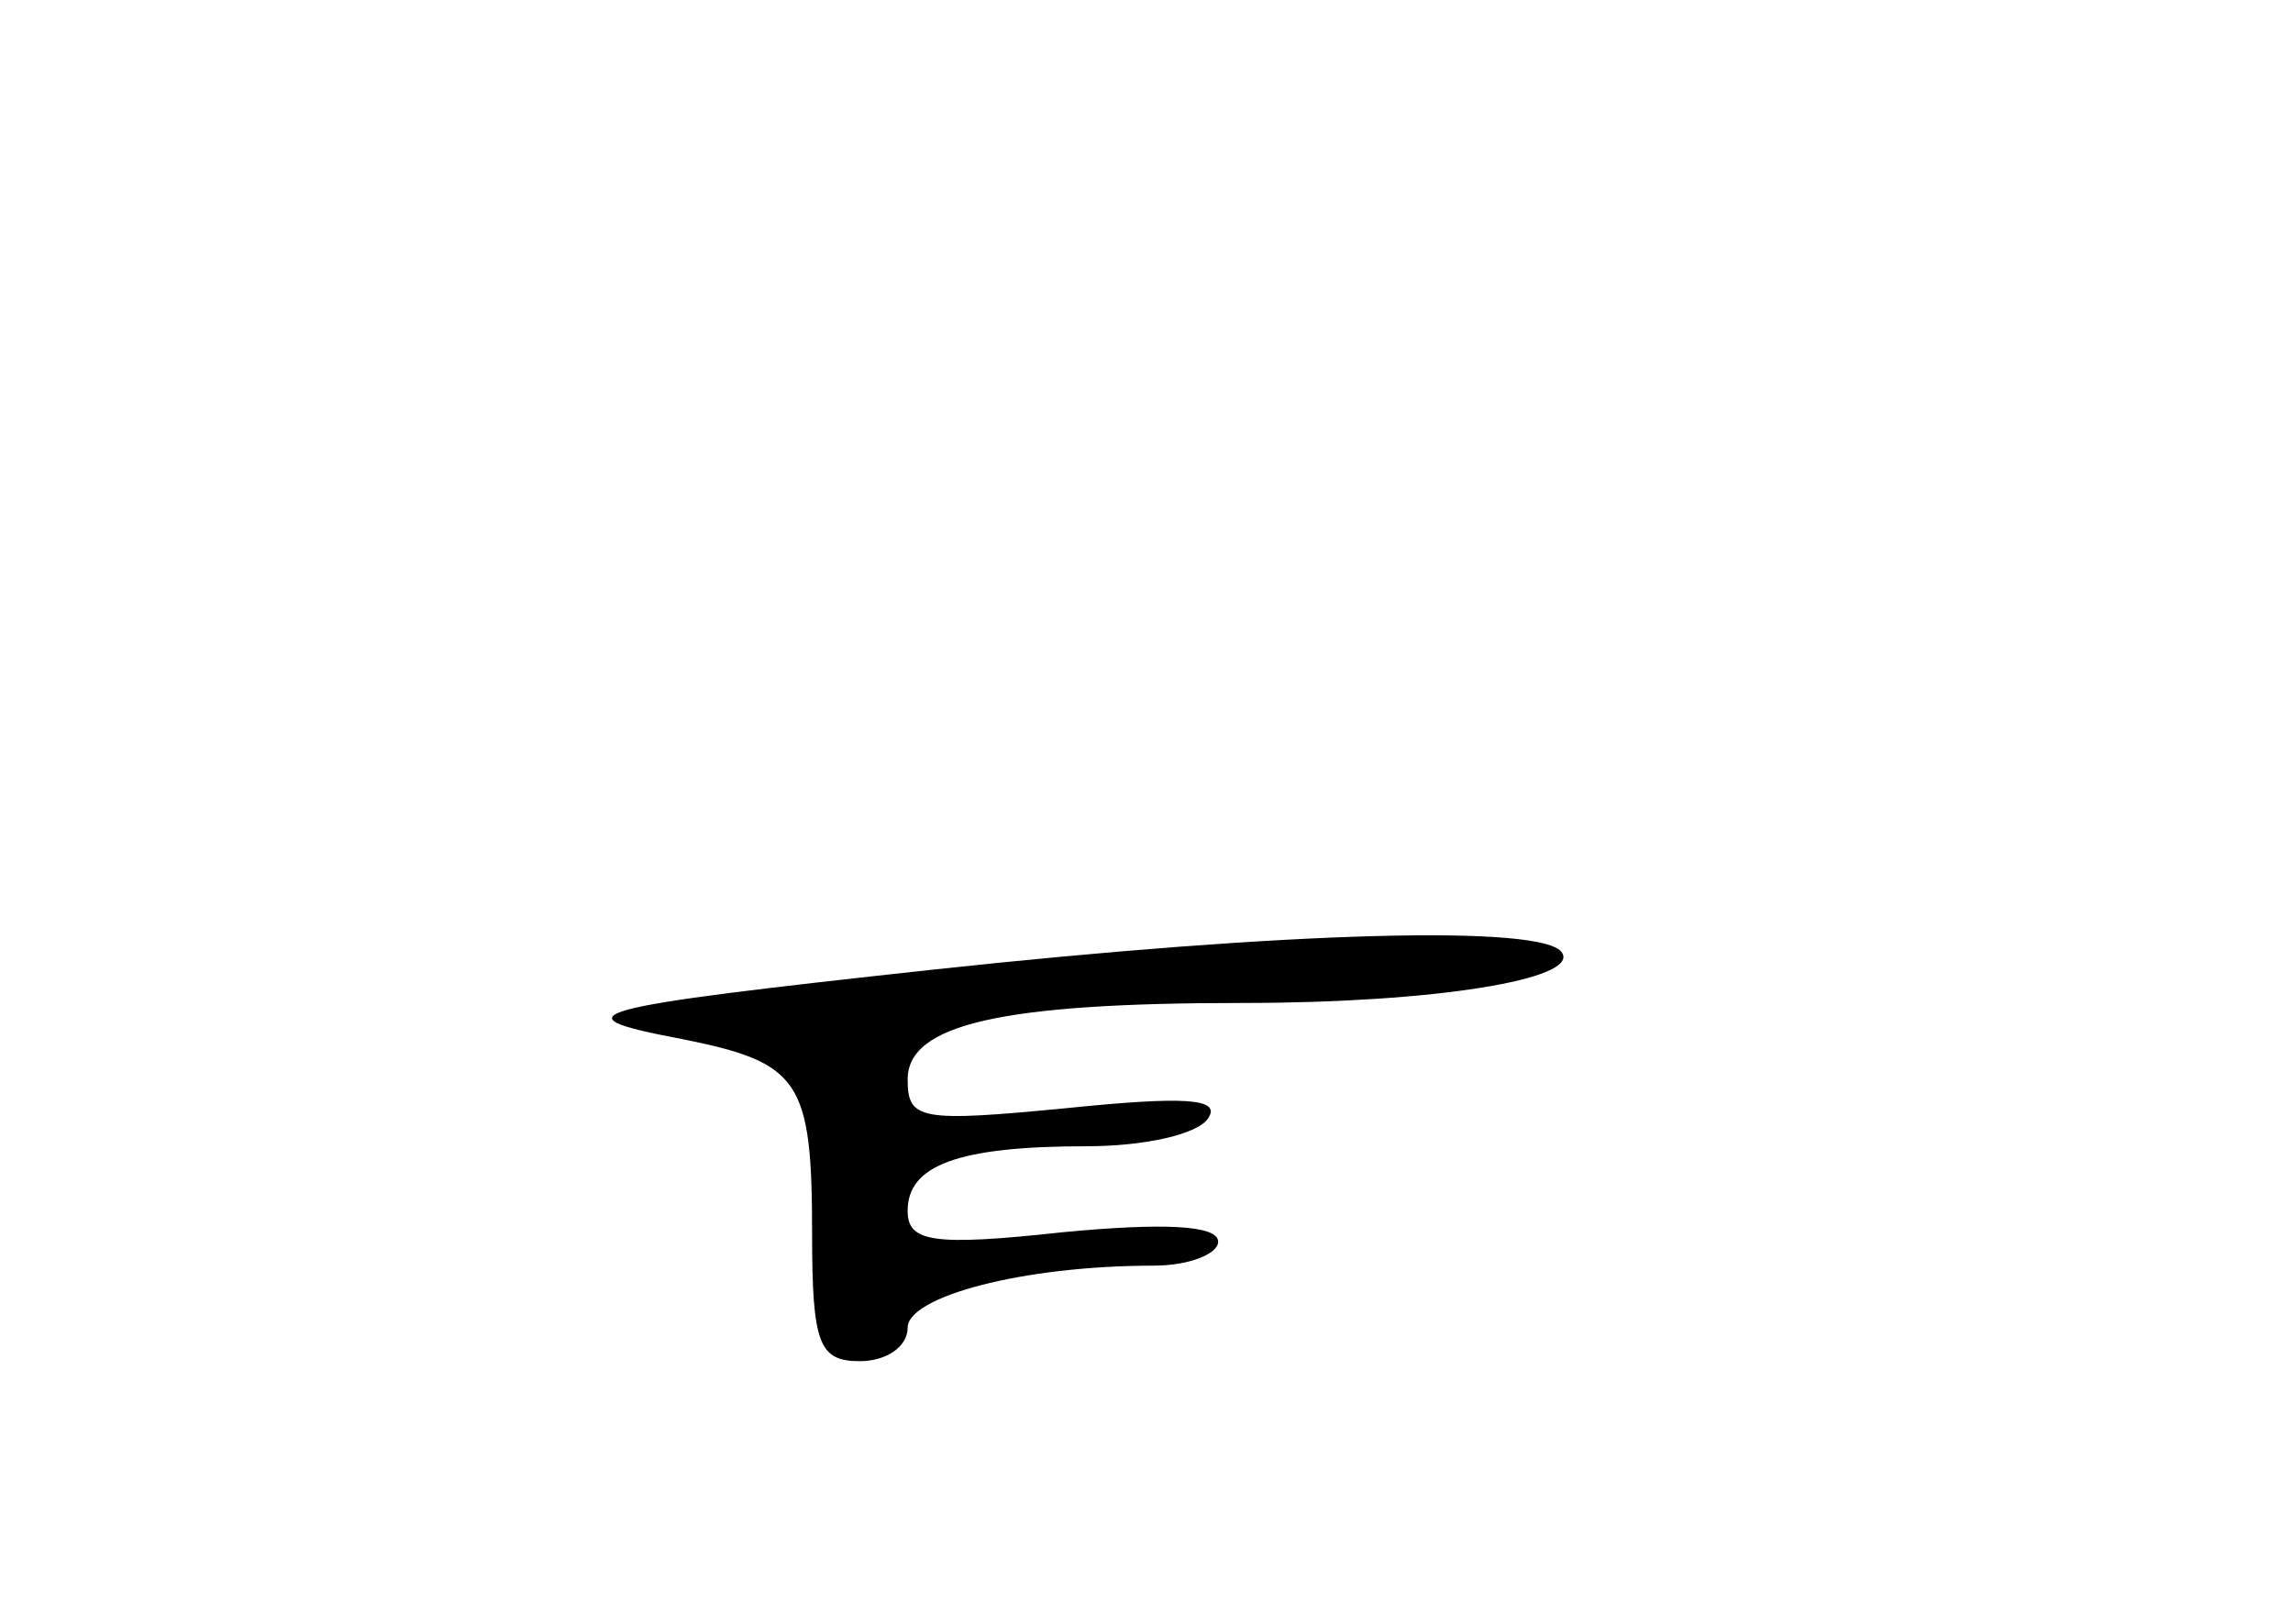 <?xml version="1.0" standalone="no"?>
<!DOCTYPE svg PUBLIC "-//W3C//DTD SVG 20010904//EN"
 "http://www.w3.org/TR/2001/REC-SVG-20010904/DTD/svg10.dtd">
<svg version="1.0" xmlns="http://www.w3.org/2000/svg"
 width="96pt" height="68pt" viewBox="0 0 96 68"
 preserveAspectRatio="xMidYMid meet">
<g transform="translate(0,68) scale(0.1,-0.1)"
fill="#000000" stroke="none">
<path d="M391 274 c-147 -16 -159 -19 -106 -29 50 -10 55 -17 55 -82 0 -46 3
-53 20 -53 11 0 20 6 20 14 0 13 48 26 103 26 15 0 27 5 27 10 0 7 -23 8 -65
4 -55 -6 -65 -4 -65 9 0 19 21 27 75 27 24 0 47 5 51 12 5 8 -10 9 -59 4 -62
-6 -67 -5 -67 12 0 23 39 32 140 32 81 0 141 10 134 21 -7 12 -115 9 -263 -7z"/>
</g>
</svg>

